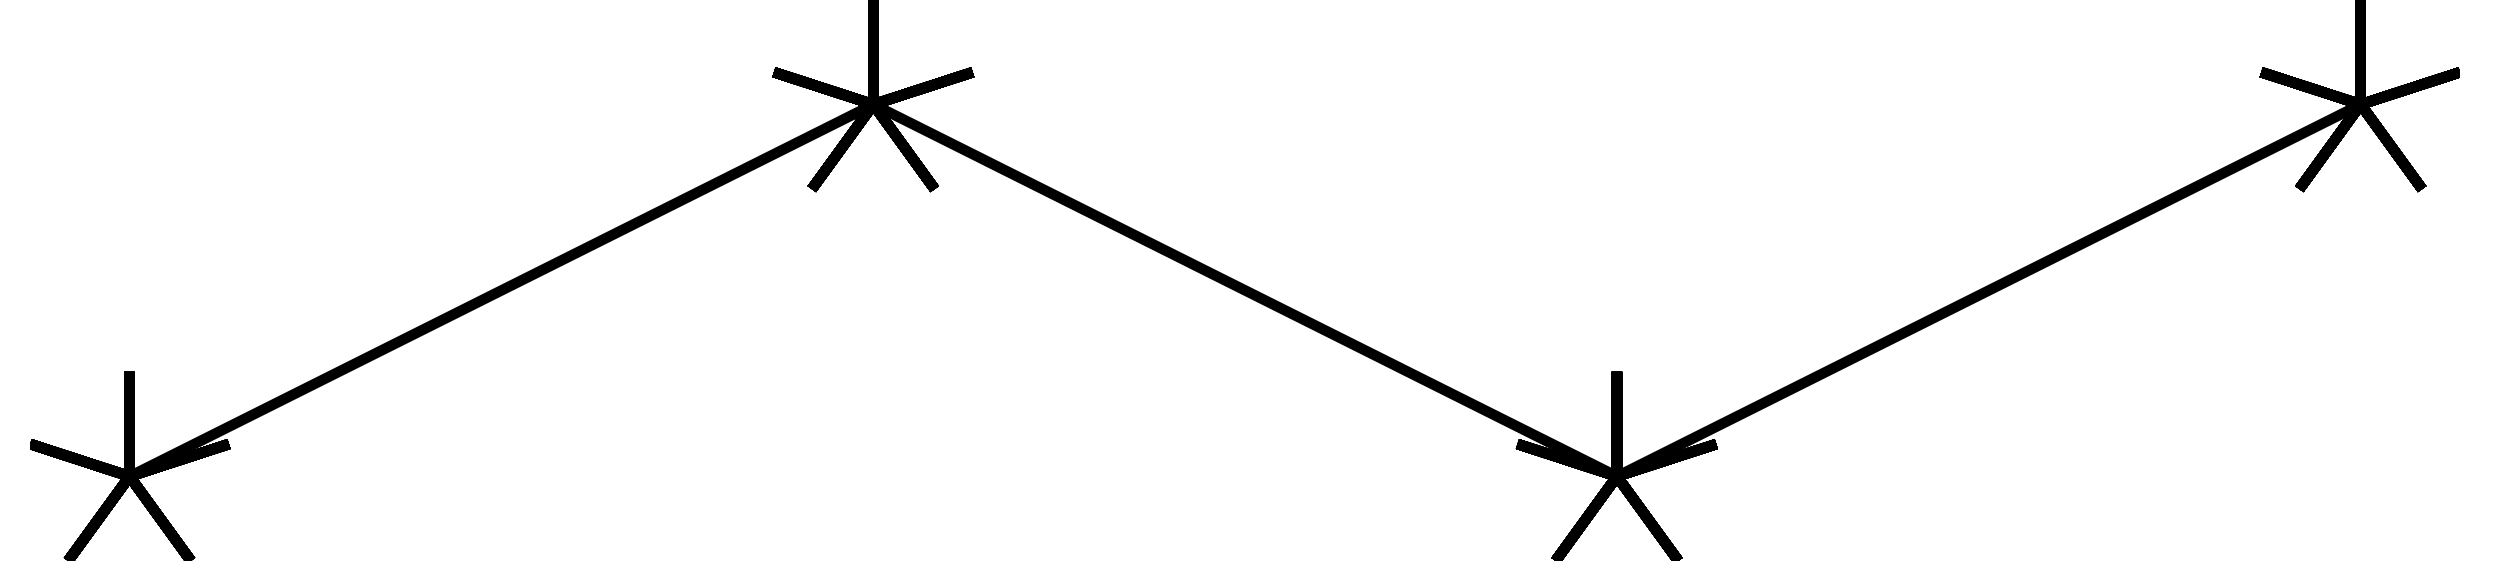 <?xml version="1.0" encoding="UTF-8"?>
<svg xmlns="http://www.w3.org/2000/svg" xmlns:xlink="http://www.w3.org/1999/xlink" width="92.619" height="21.382" viewBox="0 0 92.619 21.382">
<defs>
<clipPath id="clip-0">
<path clip-rule="nonzero" d="M 1.117 0 L 91.133 0 L 91.133 20.781 L 1.117 20.781 Z M 1.117 0 "/>
</clipPath>
<clipPath id="clip-1">
<path clip-rule="nonzero" d="M 1.117 8 L 14 8 L 14 20.781 L 1.117 20.781 Z M 1.117 8 "/>
</clipPath>
<clipPath id="clip-2">
<path clip-rule="nonzero" d="M 50 8 L 70 8 L 70 20.781 L 50 20.781 Z M 50 8 "/>
</clipPath>
<clipPath id="clip-3">
<path clip-rule="nonzero" d="M 78 0 L 91.133 0 L 91.133 13 L 78 13 Z M 78 0 "/>
</clipPath>
</defs>
<g clip-path="url(#clip-0)">
<path fill="none" stroke-width="0.399" stroke-linecap="butt" stroke-linejoin="miter" stroke="rgb(0%, 0%, 0%)" stroke-opacity="1" stroke-miterlimit="10" d="M 0.002 -0.001 L 28.349 14.175 L 56.692 -0.001 L 85.039 14.175 " transform="matrix(0.972, 0, 0, -0.972, 4.799, 17.648)"/>
</g>
<g clip-path="url(#clip-1)">
<path fill="none" stroke-width="0.399" stroke-linecap="butt" stroke-linejoin="miter" stroke="rgb(0%, 0%, 0%)" stroke-opacity="1" stroke-miterlimit="10" d="M 0.002 -0.001 L 0.002 3.986 M 0.002 -0.001 L 3.792 1.233 M 0.002 -0.001 L 2.341 -3.224 M 0.002 -0.001 L -2.342 -3.224 M 0.002 -0.001 L -3.788 1.233 " transform="matrix(0.972, 0, 0, -0.972, 4.799, 17.648)"/>
<path fill="none" stroke-width="0.399" stroke-linecap="butt" stroke-linejoin="miter" stroke="rgb(0%, 0%, 0%)" stroke-opacity="1" stroke-miterlimit="10" d="M 0.002 -0.001 L 0.002 3.986 M 0.002 -0.001 L 3.792 1.233 M 0.002 -0.001 L 2.341 -3.224 M 0.002 -0.001 L -2.342 -3.224 M 0.002 -0.001 L -3.788 1.233 " transform="matrix(0.972, 0, 0, -0.972, 4.799, 17.648)"/>
<path fill="none" stroke-width="0.399" stroke-linecap="butt" stroke-linejoin="miter" stroke="rgb(0%, 0%, 0%)" stroke-opacity="1" stroke-miterlimit="10" d="M 0.002 -0.001 L 0.002 3.986 M 0.002 -0.001 L 3.792 1.233 M 0.002 -0.001 L 2.341 -3.224 M 0.002 -0.001 L -2.342 -3.224 M 0.002 -0.001 L -3.788 1.233 " transform="matrix(0.972, 0, 0, -0.972, 4.799, 17.648)"/>
<path fill="none" stroke-width="0.399" stroke-linecap="butt" stroke-linejoin="miter" stroke="rgb(0%, 0%, 0%)" stroke-opacity="1" stroke-miterlimit="10" d="M 0.002 -0.001 L 0.002 3.986 M 0.002 -0.001 L 3.792 1.233 M 0.002 -0.001 L 2.341 -3.224 M 0.002 -0.001 L -2.342 -3.224 M 0.002 -0.001 L -3.788 1.233 " transform="matrix(0.972, 0, 0, -0.972, 4.799, 17.648)"/>
<path fill="none" stroke-width="0.399" stroke-linecap="butt" stroke-linejoin="miter" stroke="rgb(0%, 0%, 0%)" stroke-opacity="1" stroke-miterlimit="10" d="M 0.002 -0.001 L 0.002 3.986 M 0.002 -0.001 L 3.792 1.233 M 0.002 -0.001 L 2.341 -3.224 M 0.002 -0.001 L -2.342 -3.224 M 0.002 -0.001 L -3.788 1.233 " transform="matrix(0.972, 0, 0, -0.972, 4.799, 17.648)"/>
<path fill="none" stroke-width="0.399" stroke-linecap="butt" stroke-linejoin="miter" stroke="rgb(0%, 0%, 0%)" stroke-opacity="1" stroke-miterlimit="10" d="M 0.002 -0.001 L 0.002 3.986 M 0.002 -0.001 L 3.792 1.233 M 0.002 -0.001 L 2.341 -3.224 M 0.002 -0.001 L -2.342 -3.224 M 0.002 -0.001 L -3.788 1.233 " transform="matrix(0.972, 0, 0, -0.972, 4.799, 17.648)"/>
<path fill="none" stroke-width="0.399" stroke-linecap="butt" stroke-linejoin="miter" stroke="rgb(0%, 0%, 0%)" stroke-opacity="1" stroke-miterlimit="10" d="M 0.002 -0.001 L 0.002 3.986 M 0.002 -0.001 L 3.792 1.233 M 0.002 -0.001 L 2.341 -3.224 M 0.002 -0.001 L -2.342 -3.224 M 0.002 -0.001 L -3.788 1.233 " transform="matrix(0.972, 0, 0, -0.972, 4.799, 17.648)"/>
<path fill="none" stroke-width="0.399" stroke-linecap="butt" stroke-linejoin="miter" stroke="rgb(0%, 0%, 0%)" stroke-opacity="1" stroke-miterlimit="10" d="M 0.002 -0.001 L 0.002 3.986 M 0.002 -0.001 L 3.792 1.233 M 0.002 -0.001 L 2.341 -3.224 M 0.002 -0.001 L -2.342 -3.224 M 0.002 -0.001 L -3.788 1.233 " transform="matrix(0.972, 0, 0, -0.972, 4.799, 17.648)"/>
<path fill="none" stroke-width="0.399" stroke-linecap="butt" stroke-linejoin="miter" stroke="rgb(0%, 0%, 0%)" stroke-opacity="1" stroke-miterlimit="10" d="M 0.002 -0.001 L 0.002 3.986 M 0.002 -0.001 L 3.792 1.233 M 0.002 -0.001 L 2.341 -3.224 M 0.002 -0.001 L -2.342 -3.224 M 0.002 -0.001 L -3.788 1.233 " transform="matrix(0.972, 0, 0, -0.972, 4.799, 17.648)"/>
<path fill="none" stroke-width="0.399" stroke-linecap="butt" stroke-linejoin="miter" stroke="rgb(0%, 0%, 0%)" stroke-opacity="1" stroke-miterlimit="10" d="M 0.002 -0.001 L 0.002 3.986 M 0.002 -0.001 L 3.792 1.233 M 0.002 -0.001 L 2.341 -3.224 M 0.002 -0.001 L -2.342 -3.224 M 0.002 -0.001 L -3.788 1.233 " transform="matrix(0.972, 0, 0, -0.972, 4.799, 17.648)"/>
<path fill="none" stroke-width="0.399" stroke-linecap="butt" stroke-linejoin="miter" stroke="rgb(0%, 0%, 0%)" stroke-opacity="1" stroke-miterlimit="10" d="M 0.002 -0.001 L 0.002 3.986 M 0.002 -0.001 L 3.792 1.233 M 0.002 -0.001 L 2.341 -3.224 M 0.002 -0.001 L -2.342 -3.224 M 0.002 -0.001 L -3.788 1.233 " transform="matrix(0.972, 0, 0, -0.972, 4.799, 17.648)"/>
<path fill="none" stroke-width="0.399" stroke-linecap="butt" stroke-linejoin="miter" stroke="rgb(0%, 0%, 0%)" stroke-opacity="1" stroke-miterlimit="10" d="M 0.002 -0.001 L 0.002 3.986 M 0.002 -0.001 L 3.792 1.233 M 0.002 -0.001 L 2.341 -3.224 M 0.002 -0.001 L -2.342 -3.224 M 0.002 -0.001 L -3.788 1.233 " transform="matrix(0.972, 0, 0, -0.972, 4.799, 17.648)"/>
<path fill="none" stroke-width="0.399" stroke-linecap="butt" stroke-linejoin="miter" stroke="rgb(0%, 0%, 0%)" stroke-opacity="1" stroke-miterlimit="10" d="M 0.002 -0.001 L 0.002 3.986 M 0.002 -0.001 L 3.792 1.233 M 0.002 -0.001 L 2.341 -3.224 M 0.002 -0.001 L -2.342 -3.224 M 0.002 -0.001 L -3.788 1.233 " transform="matrix(0.972, 0, 0, -0.972, 4.799, 17.648)"/>
<path fill="none" stroke-width="0.399" stroke-linecap="butt" stroke-linejoin="miter" stroke="rgb(0%, 0%, 0%)" stroke-opacity="1" stroke-miterlimit="10" d="M 0.002 -0.001 L 0.002 3.986 M 0.002 -0.001 L 3.792 1.233 M 0.002 -0.001 L 2.341 -3.224 M 0.002 -0.001 L -2.342 -3.224 M 0.002 -0.001 L -3.788 1.233 " transform="matrix(0.972, 0, 0, -0.972, 4.799, 17.648)"/>
<path fill="none" stroke-width="0.399" stroke-linecap="butt" stroke-linejoin="miter" stroke="rgb(0%, 0%, 0%)" stroke-opacity="1" stroke-miterlimit="10" d="M 0.002 -0.001 L 0.002 3.986 M 0.002 -0.001 L 3.792 1.233 M 0.002 -0.001 L 2.341 -3.224 M 0.002 -0.001 L -2.342 -3.224 M 0.002 -0.001 L -3.788 1.233 " transform="matrix(0.972, 0, 0, -0.972, 4.799, 17.648)"/>
<path fill="none" stroke-width="0.399" stroke-linecap="butt" stroke-linejoin="miter" stroke="rgb(0%, 0%, 0%)" stroke-opacity="1" stroke-miterlimit="10" d="M 0.002 -0.001 L 0.002 3.986 M 0.002 -0.001 L 3.792 1.233 M 0.002 -0.001 L 2.341 -3.224 M 0.002 -0.001 L -2.342 -3.224 M 0.002 -0.001 L -3.788 1.233 " transform="matrix(0.972, 0, 0, -0.972, 4.799, 17.648)"/>
<path fill="none" stroke-width="0.399" stroke-linecap="butt" stroke-linejoin="miter" stroke="rgb(0%, 0%, 0%)" stroke-opacity="1" stroke-miterlimit="10" d="M 0.002 -0.001 L 0.002 3.986 M 0.002 -0.001 L 3.792 1.233 M 0.002 -0.001 L 2.341 -3.224 M 0.002 -0.001 L -2.342 -3.224 M 0.002 -0.001 L -3.788 1.233 " transform="matrix(0.972, 0, 0, -0.972, 4.799, 17.648)"/>
<path fill="none" stroke-width="0.399" stroke-linecap="butt" stroke-linejoin="miter" stroke="rgb(0%, 0%, 0%)" stroke-opacity="1" stroke-miterlimit="10" d="M 0.002 -0.001 L 0.002 3.986 M 0.002 -0.001 L 3.792 1.233 M 0.002 -0.001 L 2.341 -3.224 M 0.002 -0.001 L -2.342 -3.224 M 0.002 -0.001 L -3.788 1.233 " transform="matrix(0.972, 0, 0, -0.972, 4.799, 17.648)"/>
<path fill="none" stroke-width="0.399" stroke-linecap="butt" stroke-linejoin="miter" stroke="rgb(0%, 0%, 0%)" stroke-opacity="1" stroke-miterlimit="10" d="M 0.002 -0.001 L 0.002 3.986 M 0.002 -0.001 L 3.792 1.233 M 0.002 -0.001 L 2.341 -3.224 M 0.002 -0.001 L -2.342 -3.224 M 0.002 -0.001 L -3.788 1.233 " transform="matrix(0.972, 0, 0, -0.972, 4.799, 17.648)"/>
<path fill="none" stroke-width="0.399" stroke-linecap="butt" stroke-linejoin="miter" stroke="rgb(0%, 0%, 0%)" stroke-opacity="1" stroke-miterlimit="10" d="M 0.002 -0.001 L 0.002 3.986 M 0.002 -0.001 L 3.792 1.233 M 0.002 -0.001 L 2.341 -3.224 M 0.002 -0.001 L -2.342 -3.224 M 0.002 -0.001 L -3.788 1.233 " transform="matrix(0.972, 0, 0, -0.972, 4.799, 17.648)"/>
<path fill="none" stroke-width="0.399" stroke-linecap="butt" stroke-linejoin="miter" stroke="rgb(0%, 0%, 0%)" stroke-opacity="1" stroke-miterlimit="10" d="M 0.002 -0.001 L 0.002 3.986 M 0.002 -0.001 L 3.792 1.233 M 0.002 -0.001 L 2.341 -3.224 M 0.002 -0.001 L -2.342 -3.224 M 0.002 -0.001 L -3.788 1.233 " transform="matrix(0.972, 0, 0, -0.972, 4.799, 17.648)"/>
<path fill="none" stroke-width="0.399" stroke-linecap="butt" stroke-linejoin="miter" stroke="rgb(0%, 0%, 0%)" stroke-opacity="1" stroke-miterlimit="10" d="M 0.002 -0.001 L 0.002 3.986 M 0.002 -0.001 L 3.792 1.233 M 0.002 -0.001 L 2.341 -3.224 M 0.002 -0.001 L -2.342 -3.224 M 0.002 -0.001 L -3.788 1.233 " transform="matrix(0.972, 0, 0, -0.972, 4.799, 17.648)"/>
<path fill="none" stroke-width="0.399" stroke-linecap="butt" stroke-linejoin="miter" stroke="rgb(0%, 0%, 0%)" stroke-opacity="1" stroke-miterlimit="10" d="M 0.002 -0.001 L 0.002 3.986 M 0.002 -0.001 L 3.792 1.233 M 0.002 -0.001 L 2.341 -3.224 M 0.002 -0.001 L -2.342 -3.224 M 0.002 -0.001 L -3.788 1.233 " transform="matrix(0.972, 0, 0, -0.972, 4.799, 17.648)"/>
<path fill="none" stroke-width="0.399" stroke-linecap="butt" stroke-linejoin="miter" stroke="rgb(0%, 0%, 0%)" stroke-opacity="1" stroke-miterlimit="10" d="M 0.002 -0.001 L 0.002 3.986 M 0.002 -0.001 L 3.792 1.233 M 0.002 -0.001 L 2.341 -3.224 M 0.002 -0.001 L -2.342 -3.224 M 0.002 -0.001 L -3.788 1.233 " transform="matrix(0.972, 0, 0, -0.972, 4.799, 17.648)"/>
</g>
<path fill="none" stroke-width="0.399" stroke-linecap="butt" stroke-linejoin="miter" stroke="rgb(0%, 0%, 0%)" stroke-opacity="1" stroke-miterlimit="10" d="M 28.349 14.175 L 28.349 18.158 M 28.349 14.175 L 32.139 15.405 M 28.349 14.175 L 30.688 10.948 M 28.349 14.175 L 26.005 10.948 M 28.349 14.175 L 24.559 15.405 " transform="matrix(0.972, 0, 0, -0.972, 4.799, 17.648)"/>
<path fill="none" stroke-width="0.399" stroke-linecap="butt" stroke-linejoin="miter" stroke="rgb(0%, 0%, 0%)" stroke-opacity="1" stroke-miterlimit="10" d="M 28.349 14.175 L 28.349 18.158 M 28.349 14.175 L 32.139 15.405 M 28.349 14.175 L 30.688 10.948 M 28.349 14.175 L 26.005 10.948 M 28.349 14.175 L 24.559 15.405 " transform="matrix(0.972, 0, 0, -0.972, 4.799, 17.648)"/>
<path fill="none" stroke-width="0.399" stroke-linecap="butt" stroke-linejoin="miter" stroke="rgb(0%, 0%, 0%)" stroke-opacity="1" stroke-miterlimit="10" d="M 28.349 14.175 L 28.349 18.158 M 28.349 14.175 L 32.139 15.405 M 28.349 14.175 L 30.688 10.948 M 28.349 14.175 L 26.005 10.948 M 28.349 14.175 L 24.559 15.405 " transform="matrix(0.972, 0, 0, -0.972, 4.799, 17.648)"/>
<path fill="none" stroke-width="0.399" stroke-linecap="butt" stroke-linejoin="miter" stroke="rgb(0%, 0%, 0%)" stroke-opacity="1" stroke-miterlimit="10" d="M 28.349 14.175 L 28.349 18.158 M 28.349 14.175 L 32.139 15.405 M 28.349 14.175 L 30.688 10.948 M 28.349 14.175 L 26.005 10.948 M 28.349 14.175 L 24.559 15.405 " transform="matrix(0.972, 0, 0, -0.972, 4.799, 17.648)"/>
<path fill="none" stroke-width="0.399" stroke-linecap="butt" stroke-linejoin="miter" stroke="rgb(0%, 0%, 0%)" stroke-opacity="1" stroke-miterlimit="10" d="M 28.349 14.175 L 28.349 18.158 M 28.349 14.175 L 32.139 15.405 M 28.349 14.175 L 30.688 10.948 M 28.349 14.175 L 26.005 10.948 M 28.349 14.175 L 24.559 15.405 " transform="matrix(0.972, 0, 0, -0.972, 4.799, 17.648)"/>
<path fill="none" stroke-width="0.399" stroke-linecap="butt" stroke-linejoin="miter" stroke="rgb(0%, 0%, 0%)" stroke-opacity="1" stroke-miterlimit="10" d="M 28.349 14.175 L 28.349 18.158 M 28.349 14.175 L 32.139 15.405 M 28.349 14.175 L 30.688 10.948 M 28.349 14.175 L 26.005 10.948 M 28.349 14.175 L 24.559 15.405 " transform="matrix(0.972, 0, 0, -0.972, 4.799, 17.648)"/>
<path fill="none" stroke-width="0.399" stroke-linecap="butt" stroke-linejoin="miter" stroke="rgb(0%, 0%, 0%)" stroke-opacity="1" stroke-miterlimit="10" d="M 28.349 14.175 L 28.349 18.158 M 28.349 14.175 L 32.139 15.405 M 28.349 14.175 L 30.688 10.948 M 28.349 14.175 L 26.005 10.948 M 28.349 14.175 L 24.559 15.405 " transform="matrix(0.972, 0, 0, -0.972, 4.799, 17.648)"/>
<path fill="none" stroke-width="0.399" stroke-linecap="butt" stroke-linejoin="miter" stroke="rgb(0%, 0%, 0%)" stroke-opacity="1" stroke-miterlimit="10" d="M 28.349 14.175 L 28.349 18.158 M 28.349 14.175 L 32.139 15.405 M 28.349 14.175 L 30.688 10.948 M 28.349 14.175 L 26.005 10.948 M 28.349 14.175 L 24.559 15.405 " transform="matrix(0.972, 0, 0, -0.972, 4.799, 17.648)"/>
<path fill="none" stroke-width="0.399" stroke-linecap="butt" stroke-linejoin="miter" stroke="rgb(0%, 0%, 0%)" stroke-opacity="1" stroke-miterlimit="10" d="M 28.349 14.175 L 28.349 18.158 M 28.349 14.175 L 32.139 15.405 M 28.349 14.175 L 30.688 10.948 M 28.349 14.175 L 26.005 10.948 M 28.349 14.175 L 24.559 15.405 " transform="matrix(0.972, 0, 0, -0.972, 4.799, 17.648)"/>
<path fill="none" stroke-width="0.399" stroke-linecap="butt" stroke-linejoin="miter" stroke="rgb(0%, 0%, 0%)" stroke-opacity="1" stroke-miterlimit="10" d="M 28.349 14.175 L 28.349 18.158 M 28.349 14.175 L 32.139 15.405 M 28.349 14.175 L 30.688 10.948 M 28.349 14.175 L 26.005 10.948 M 28.349 14.175 L 24.559 15.405 " transform="matrix(0.972, 0, 0, -0.972, 4.799, 17.648)"/>
<path fill="none" stroke-width="0.399" stroke-linecap="butt" stroke-linejoin="miter" stroke="rgb(0%, 0%, 0%)" stroke-opacity="1" stroke-miterlimit="10" d="M 28.349 14.175 L 28.349 18.158 M 28.349 14.175 L 32.139 15.405 M 28.349 14.175 L 30.688 10.948 M 28.349 14.175 L 26.005 10.948 M 28.349 14.175 L 24.559 15.405 " transform="matrix(0.972, 0, 0, -0.972, 4.799, 17.648)"/>
<path fill="none" stroke-width="0.399" stroke-linecap="butt" stroke-linejoin="miter" stroke="rgb(0%, 0%, 0%)" stroke-opacity="1" stroke-miterlimit="10" d="M 28.349 14.175 L 28.349 18.158 M 28.349 14.175 L 32.139 15.405 M 28.349 14.175 L 30.688 10.948 M 28.349 14.175 L 26.005 10.948 M 28.349 14.175 L 24.559 15.405 " transform="matrix(0.972, 0, 0, -0.972, 4.799, 17.648)"/>
<path fill="none" stroke-width="0.399" stroke-linecap="butt" stroke-linejoin="miter" stroke="rgb(0%, 0%, 0%)" stroke-opacity="1" stroke-miterlimit="10" d="M 28.349 14.175 L 28.349 18.158 M 28.349 14.175 L 32.139 15.405 M 28.349 14.175 L 30.688 10.948 M 28.349 14.175 L 26.005 10.948 M 28.349 14.175 L 24.559 15.405 " transform="matrix(0.972, 0, 0, -0.972, 4.799, 17.648)"/>
<path fill="none" stroke-width="0.399" stroke-linecap="butt" stroke-linejoin="miter" stroke="rgb(0%, 0%, 0%)" stroke-opacity="1" stroke-miterlimit="10" d="M 28.349 14.175 L 28.349 18.158 M 28.349 14.175 L 32.139 15.405 M 28.349 14.175 L 30.688 10.948 M 28.349 14.175 L 26.005 10.948 M 28.349 14.175 L 24.559 15.405 " transform="matrix(0.972, 0, 0, -0.972, 4.799, 17.648)"/>
<path fill="none" stroke-width="0.399" stroke-linecap="butt" stroke-linejoin="miter" stroke="rgb(0%, 0%, 0%)" stroke-opacity="1" stroke-miterlimit="10" d="M 28.349 14.175 L 28.349 18.158 M 28.349 14.175 L 32.139 15.405 M 28.349 14.175 L 30.688 10.948 M 28.349 14.175 L 26.005 10.948 M 28.349 14.175 L 24.559 15.405 " transform="matrix(0.972, 0, 0, -0.972, 4.799, 17.648)"/>
<path fill="none" stroke-width="0.399" stroke-linecap="butt" stroke-linejoin="miter" stroke="rgb(0%, 0%, 0%)" stroke-opacity="1" stroke-miterlimit="10" d="M 28.349 14.175 L 28.349 18.158 M 28.349 14.175 L 32.139 15.405 M 28.349 14.175 L 30.688 10.948 M 28.349 14.175 L 26.005 10.948 M 28.349 14.175 L 24.559 15.405 " transform="matrix(0.972, 0, 0, -0.972, 4.799, 17.648)"/>
<path fill="none" stroke-width="0.399" stroke-linecap="butt" stroke-linejoin="miter" stroke="rgb(0%, 0%, 0%)" stroke-opacity="1" stroke-miterlimit="10" d="M 28.349 14.175 L 28.349 18.158 M 28.349 14.175 L 32.139 15.405 M 28.349 14.175 L 30.688 10.948 M 28.349 14.175 L 26.005 10.948 M 28.349 14.175 L 24.559 15.405 " transform="matrix(0.972, 0, 0, -0.972, 4.799, 17.648)"/>
<path fill="none" stroke-width="0.399" stroke-linecap="butt" stroke-linejoin="miter" stroke="rgb(0%, 0%, 0%)" stroke-opacity="1" stroke-miterlimit="10" d="M 28.349 14.175 L 28.349 18.158 M 28.349 14.175 L 32.139 15.405 M 28.349 14.175 L 30.688 10.948 M 28.349 14.175 L 26.005 10.948 M 28.349 14.175 L 24.559 15.405 " transform="matrix(0.972, 0, 0, -0.972, 4.799, 17.648)"/>
<path fill="none" stroke-width="0.399" stroke-linecap="butt" stroke-linejoin="miter" stroke="rgb(0%, 0%, 0%)" stroke-opacity="1" stroke-miterlimit="10" d="M 28.349 14.175 L 28.349 18.158 M 28.349 14.175 L 32.139 15.405 M 28.349 14.175 L 30.688 10.948 M 28.349 14.175 L 26.005 10.948 M 28.349 14.175 L 24.559 15.405 " transform="matrix(0.972, 0, 0, -0.972, 4.799, 17.648)"/>
<path fill="none" stroke-width="0.399" stroke-linecap="butt" stroke-linejoin="miter" stroke="rgb(0%, 0%, 0%)" stroke-opacity="1" stroke-miterlimit="10" d="M 28.349 14.175 L 28.349 18.158 M 28.349 14.175 L 32.139 15.405 M 28.349 14.175 L 30.688 10.948 M 28.349 14.175 L 26.005 10.948 M 28.349 14.175 L 24.559 15.405 " transform="matrix(0.972, 0, 0, -0.972, 4.799, 17.648)"/>
<path fill="none" stroke-width="0.399" stroke-linecap="butt" stroke-linejoin="miter" stroke="rgb(0%, 0%, 0%)" stroke-opacity="1" stroke-miterlimit="10" d="M 28.349 14.175 L 28.349 18.158 M 28.349 14.175 L 32.139 15.405 M 28.349 14.175 L 30.688 10.948 M 28.349 14.175 L 26.005 10.948 M 28.349 14.175 L 24.559 15.405 " transform="matrix(0.972, 0, 0, -0.972, 4.799, 17.648)"/>
<path fill="none" stroke-width="0.399" stroke-linecap="butt" stroke-linejoin="miter" stroke="rgb(0%, 0%, 0%)" stroke-opacity="1" stroke-miterlimit="10" d="M 28.349 14.175 L 28.349 18.158 M 28.349 14.175 L 32.139 15.405 M 28.349 14.175 L 30.688 10.948 M 28.349 14.175 L 26.005 10.948 M 28.349 14.175 L 24.559 15.405 " transform="matrix(0.972, 0, 0, -0.972, 4.799, 17.648)"/>
<path fill="none" stroke-width="0.399" stroke-linecap="butt" stroke-linejoin="miter" stroke="rgb(0%, 0%, 0%)" stroke-opacity="1" stroke-miterlimit="10" d="M 28.349 14.175 L 28.349 18.158 M 28.349 14.175 L 32.139 15.405 M 28.349 14.175 L 30.688 10.948 M 28.349 14.175 L 26.005 10.948 M 28.349 14.175 L 24.559 15.405 " transform="matrix(0.972, 0, 0, -0.972, 4.799, 17.648)"/>
<path fill="none" stroke-width="0.399" stroke-linecap="butt" stroke-linejoin="miter" stroke="rgb(0%, 0%, 0%)" stroke-opacity="1" stroke-miterlimit="10" d="M 28.349 14.175 L 28.349 18.158 M 28.349 14.175 L 32.139 15.405 M 28.349 14.175 L 30.688 10.948 M 28.349 14.175 L 26.005 10.948 M 28.349 14.175 L 24.559 15.405 " transform="matrix(0.972, 0, 0, -0.972, 4.799, 17.648)"/>
<g clip-path="url(#clip-2)">
<path fill="none" stroke-width="0.399" stroke-linecap="butt" stroke-linejoin="miter" stroke="rgb(0%, 0%, 0%)" stroke-opacity="1" stroke-miterlimit="10" d="M 56.692 -0.001 L 56.692 3.986 M 56.692 -0.001 L 60.482 1.233 M 56.692 -0.001 L 59.035 -3.224 M 56.692 -0.001 L 54.353 -3.224 M 56.692 -0.001 L 52.902 1.233 " transform="matrix(0.972, 0, 0, -0.972, 4.799, 17.648)"/>
<path fill="none" stroke-width="0.399" stroke-linecap="butt" stroke-linejoin="miter" stroke="rgb(0%, 0%, 0%)" stroke-opacity="1" stroke-miterlimit="10" d="M 56.692 -0.001 L 56.692 3.986 M 56.692 -0.001 L 60.482 1.233 M 56.692 -0.001 L 59.035 -3.224 M 56.692 -0.001 L 54.353 -3.224 M 56.692 -0.001 L 52.902 1.233 " transform="matrix(0.972, 0, 0, -0.972, 4.799, 17.648)"/>
<path fill="none" stroke-width="0.399" stroke-linecap="butt" stroke-linejoin="miter" stroke="rgb(0%, 0%, 0%)" stroke-opacity="1" stroke-miterlimit="10" d="M 56.692 -0.001 L 56.692 3.986 M 56.692 -0.001 L 60.482 1.233 M 56.692 -0.001 L 59.035 -3.224 M 56.692 -0.001 L 54.353 -3.224 M 56.692 -0.001 L 52.902 1.233 " transform="matrix(0.972, 0, 0, -0.972, 4.799, 17.648)"/>
<path fill="none" stroke-width="0.399" stroke-linecap="butt" stroke-linejoin="miter" stroke="rgb(0%, 0%, 0%)" stroke-opacity="1" stroke-miterlimit="10" d="M 56.692 -0.001 L 56.692 3.986 M 56.692 -0.001 L 60.482 1.233 M 56.692 -0.001 L 59.035 -3.224 M 56.692 -0.001 L 54.353 -3.224 M 56.692 -0.001 L 52.902 1.233 " transform="matrix(0.972, 0, 0, -0.972, 4.799, 17.648)"/>
<path fill="none" stroke-width="0.399" stroke-linecap="butt" stroke-linejoin="miter" stroke="rgb(0%, 0%, 0%)" stroke-opacity="1" stroke-miterlimit="10" d="M 56.692 -0.001 L 56.692 3.986 M 56.692 -0.001 L 60.482 1.233 M 56.692 -0.001 L 59.035 -3.224 M 56.692 -0.001 L 54.353 -3.224 M 56.692 -0.001 L 52.902 1.233 " transform="matrix(0.972, 0, 0, -0.972, 4.799, 17.648)"/>
<path fill="none" stroke-width="0.399" stroke-linecap="butt" stroke-linejoin="miter" stroke="rgb(0%, 0%, 0%)" stroke-opacity="1" stroke-miterlimit="10" d="M 56.692 -0.001 L 56.692 3.986 M 56.692 -0.001 L 60.482 1.233 M 56.692 -0.001 L 59.035 -3.224 M 56.692 -0.001 L 54.353 -3.224 M 56.692 -0.001 L 52.902 1.233 " transform="matrix(0.972, 0, 0, -0.972, 4.799, 17.648)"/>
<path fill="none" stroke-width="0.399" stroke-linecap="butt" stroke-linejoin="miter" stroke="rgb(0%, 0%, 0%)" stroke-opacity="1" stroke-miterlimit="10" d="M 56.692 -0.001 L 56.692 3.986 M 56.692 -0.001 L 60.482 1.233 M 56.692 -0.001 L 59.035 -3.224 M 56.692 -0.001 L 54.353 -3.224 M 56.692 -0.001 L 52.902 1.233 " transform="matrix(0.972, 0, 0, -0.972, 4.799, 17.648)"/>
<path fill="none" stroke-width="0.399" stroke-linecap="butt" stroke-linejoin="miter" stroke="rgb(0%, 0%, 0%)" stroke-opacity="1" stroke-miterlimit="10" d="M 56.692 -0.001 L 56.692 3.986 M 56.692 -0.001 L 60.482 1.233 M 56.692 -0.001 L 59.035 -3.224 M 56.692 -0.001 L 54.353 -3.224 M 56.692 -0.001 L 52.902 1.233 " transform="matrix(0.972, 0, 0, -0.972, 4.799, 17.648)"/>
<path fill="none" stroke-width="0.399" stroke-linecap="butt" stroke-linejoin="miter" stroke="rgb(0%, 0%, 0%)" stroke-opacity="1" stroke-miterlimit="10" d="M 56.692 -0.001 L 56.692 3.986 M 56.692 -0.001 L 60.482 1.233 M 56.692 -0.001 L 59.035 -3.224 M 56.692 -0.001 L 54.353 -3.224 M 56.692 -0.001 L 52.902 1.233 " transform="matrix(0.972, 0, 0, -0.972, 4.799, 17.648)"/>
<path fill="none" stroke-width="0.399" stroke-linecap="butt" stroke-linejoin="miter" stroke="rgb(0%, 0%, 0%)" stroke-opacity="1" stroke-miterlimit="10" d="M 56.692 -0.001 L 56.692 3.986 M 56.692 -0.001 L 60.482 1.233 M 56.692 -0.001 L 59.035 -3.224 M 56.692 -0.001 L 54.353 -3.224 M 56.692 -0.001 L 52.902 1.233 " transform="matrix(0.972, 0, 0, -0.972, 4.799, 17.648)"/>
<path fill="none" stroke-width="0.399" stroke-linecap="butt" stroke-linejoin="miter" stroke="rgb(0%, 0%, 0%)" stroke-opacity="1" stroke-miterlimit="10" d="M 56.692 -0.001 L 56.692 3.986 M 56.692 -0.001 L 60.482 1.233 M 56.692 -0.001 L 59.035 -3.224 M 56.692 -0.001 L 54.353 -3.224 M 56.692 -0.001 L 52.902 1.233 " transform="matrix(0.972, 0, 0, -0.972, 4.799, 17.648)"/>
<path fill="none" stroke-width="0.399" stroke-linecap="butt" stroke-linejoin="miter" stroke="rgb(0%, 0%, 0%)" stroke-opacity="1" stroke-miterlimit="10" d="M 56.692 -0.001 L 56.692 3.986 M 56.692 -0.001 L 60.482 1.233 M 56.692 -0.001 L 59.035 -3.224 M 56.692 -0.001 L 54.353 -3.224 M 56.692 -0.001 L 52.902 1.233 " transform="matrix(0.972, 0, 0, -0.972, 4.799, 17.648)"/>
<path fill="none" stroke-width="0.399" stroke-linecap="butt" stroke-linejoin="miter" stroke="rgb(0%, 0%, 0%)" stroke-opacity="1" stroke-miterlimit="10" d="M 56.692 -0.001 L 56.692 3.986 M 56.692 -0.001 L 60.482 1.233 M 56.692 -0.001 L 59.035 -3.224 M 56.692 -0.001 L 54.353 -3.224 M 56.692 -0.001 L 52.902 1.233 " transform="matrix(0.972, 0, 0, -0.972, 4.799, 17.648)"/>
<path fill="none" stroke-width="0.399" stroke-linecap="butt" stroke-linejoin="miter" stroke="rgb(0%, 0%, 0%)" stroke-opacity="1" stroke-miterlimit="10" d="M 56.692 -0.001 L 56.692 3.986 M 56.692 -0.001 L 60.482 1.233 M 56.692 -0.001 L 59.035 -3.224 M 56.692 -0.001 L 54.353 -3.224 M 56.692 -0.001 L 52.902 1.233 " transform="matrix(0.972, 0, 0, -0.972, 4.799, 17.648)"/>
<path fill="none" stroke-width="0.399" stroke-linecap="butt" stroke-linejoin="miter" stroke="rgb(0%, 0%, 0%)" stroke-opacity="1" stroke-miterlimit="10" d="M 56.692 -0.001 L 56.692 3.986 M 56.692 -0.001 L 60.482 1.233 M 56.692 -0.001 L 59.035 -3.224 M 56.692 -0.001 L 54.353 -3.224 M 56.692 -0.001 L 52.902 1.233 " transform="matrix(0.972, 0, 0, -0.972, 4.799, 17.648)"/>
<path fill="none" stroke-width="0.399" stroke-linecap="butt" stroke-linejoin="miter" stroke="rgb(0%, 0%, 0%)" stroke-opacity="1" stroke-miterlimit="10" d="M 56.692 -0.001 L 56.692 3.986 M 56.692 -0.001 L 60.482 1.233 M 56.692 -0.001 L 59.035 -3.224 M 56.692 -0.001 L 54.353 -3.224 M 56.692 -0.001 L 52.902 1.233 " transform="matrix(0.972, 0, 0, -0.972, 4.799, 17.648)"/>
<path fill="none" stroke-width="0.399" stroke-linecap="butt" stroke-linejoin="miter" stroke="rgb(0%, 0%, 0%)" stroke-opacity="1" stroke-miterlimit="10" d="M 56.692 -0.001 L 56.692 3.986 M 56.692 -0.001 L 60.482 1.233 M 56.692 -0.001 L 59.035 -3.224 M 56.692 -0.001 L 54.353 -3.224 M 56.692 -0.001 L 52.902 1.233 " transform="matrix(0.972, 0, 0, -0.972, 4.799, 17.648)"/>
<path fill="none" stroke-width="0.399" stroke-linecap="butt" stroke-linejoin="miter" stroke="rgb(0%, 0%, 0%)" stroke-opacity="1" stroke-miterlimit="10" d="M 56.692 -0.001 L 56.692 3.986 M 56.692 -0.001 L 60.482 1.233 M 56.692 -0.001 L 59.035 -3.224 M 56.692 -0.001 L 54.353 -3.224 M 56.692 -0.001 L 52.902 1.233 " transform="matrix(0.972, 0, 0, -0.972, 4.799, 17.648)"/>
<path fill="none" stroke-width="0.399" stroke-linecap="butt" stroke-linejoin="miter" stroke="rgb(0%, 0%, 0%)" stroke-opacity="1" stroke-miterlimit="10" d="M 56.692 -0.001 L 56.692 3.986 M 56.692 -0.001 L 60.482 1.233 M 56.692 -0.001 L 59.035 -3.224 M 56.692 -0.001 L 54.353 -3.224 M 56.692 -0.001 L 52.902 1.233 " transform="matrix(0.972, 0, 0, -0.972, 4.799, 17.648)"/>
<path fill="none" stroke-width="0.399" stroke-linecap="butt" stroke-linejoin="miter" stroke="rgb(0%, 0%, 0%)" stroke-opacity="1" stroke-miterlimit="10" d="M 56.692 -0.001 L 56.692 3.986 M 56.692 -0.001 L 60.482 1.233 M 56.692 -0.001 L 59.035 -3.224 M 56.692 -0.001 L 54.353 -3.224 M 56.692 -0.001 L 52.902 1.233 " transform="matrix(0.972, 0, 0, -0.972, 4.799, 17.648)"/>
<path fill="none" stroke-width="0.399" stroke-linecap="butt" stroke-linejoin="miter" stroke="rgb(0%, 0%, 0%)" stroke-opacity="1" stroke-miterlimit="10" d="M 56.692 -0.001 L 56.692 3.986 M 56.692 -0.001 L 60.482 1.233 M 56.692 -0.001 L 59.035 -3.224 M 56.692 -0.001 L 54.353 -3.224 M 56.692 -0.001 L 52.902 1.233 " transform="matrix(0.972, 0, 0, -0.972, 4.799, 17.648)"/>
<path fill="none" stroke-width="0.399" stroke-linecap="butt" stroke-linejoin="miter" stroke="rgb(0%, 0%, 0%)" stroke-opacity="1" stroke-miterlimit="10" d="M 56.692 -0.001 L 56.692 3.986 M 56.692 -0.001 L 60.482 1.233 M 56.692 -0.001 L 59.035 -3.224 M 56.692 -0.001 L 54.353 -3.224 M 56.692 -0.001 L 52.902 1.233 " transform="matrix(0.972, 0, 0, -0.972, 4.799, 17.648)"/>
<path fill="none" stroke-width="0.399" stroke-linecap="butt" stroke-linejoin="miter" stroke="rgb(0%, 0%, 0%)" stroke-opacity="1" stroke-miterlimit="10" d="M 56.692 -0.001 L 56.692 3.986 M 56.692 -0.001 L 60.482 1.233 M 56.692 -0.001 L 59.035 -3.224 M 56.692 -0.001 L 54.353 -3.224 M 56.692 -0.001 L 52.902 1.233 " transform="matrix(0.972, 0, 0, -0.972, 4.799, 17.648)"/>
<path fill="none" stroke-width="0.399" stroke-linecap="butt" stroke-linejoin="miter" stroke="rgb(0%, 0%, 0%)" stroke-opacity="1" stroke-miterlimit="10" d="M 56.692 -0.001 L 56.692 3.986 M 56.692 -0.001 L 60.482 1.233 M 56.692 -0.001 L 59.035 -3.224 M 56.692 -0.001 L 54.353 -3.224 M 56.692 -0.001 L 52.902 1.233 " transform="matrix(0.972, 0, 0, -0.972, 4.799, 17.648)"/>
</g>
<g clip-path="url(#clip-3)">
<path fill="none" stroke-width="0.399" stroke-linecap="butt" stroke-linejoin="miter" stroke="rgb(0%, 0%, 0%)" stroke-opacity="1" stroke-miterlimit="10" d="M 85.039 14.175 L 85.039 18.158 M 85.039 14.175 L 88.829 15.405 M 85.039 14.175 L 87.382 10.948 M 85.039 14.175 L 82.7 10.948 M 85.039 14.175 L 81.249 15.405 " transform="matrix(0.972, 0, 0, -0.972, 4.799, 17.648)"/>
<path fill="none" stroke-width="0.399" stroke-linecap="butt" stroke-linejoin="miter" stroke="rgb(0%, 0%, 0%)" stroke-opacity="1" stroke-miterlimit="10" d="M 85.039 14.175 L 85.039 18.158 M 85.039 14.175 L 88.829 15.405 M 85.039 14.175 L 87.382 10.948 M 85.039 14.175 L 82.7 10.948 M 85.039 14.175 L 81.249 15.405 " transform="matrix(0.972, 0, 0, -0.972, 4.799, 17.648)"/>
<path fill="none" stroke-width="0.399" stroke-linecap="butt" stroke-linejoin="miter" stroke="rgb(0%, 0%, 0%)" stroke-opacity="1" stroke-miterlimit="10" d="M 85.039 14.175 L 85.039 18.158 M 85.039 14.175 L 88.829 15.405 M 85.039 14.175 L 87.382 10.948 M 85.039 14.175 L 82.7 10.948 M 85.039 14.175 L 81.249 15.405 " transform="matrix(0.972, 0, 0, -0.972, 4.799, 17.648)"/>
<path fill="none" stroke-width="0.399" stroke-linecap="butt" stroke-linejoin="miter" stroke="rgb(0%, 0%, 0%)" stroke-opacity="1" stroke-miterlimit="10" d="M 85.039 14.175 L 85.039 18.158 M 85.039 14.175 L 88.829 15.405 M 85.039 14.175 L 87.382 10.948 M 85.039 14.175 L 82.7 10.948 M 85.039 14.175 L 81.249 15.405 " transform="matrix(0.972, 0, 0, -0.972, 4.799, 17.648)"/>
<path fill="none" stroke-width="0.399" stroke-linecap="butt" stroke-linejoin="miter" stroke="rgb(0%, 0%, 0%)" stroke-opacity="1" stroke-miterlimit="10" d="M 85.039 14.175 L 85.039 18.158 M 85.039 14.175 L 88.829 15.405 M 85.039 14.175 L 87.382 10.948 M 85.039 14.175 L 82.7 10.948 M 85.039 14.175 L 81.249 15.405 " transform="matrix(0.972, 0, 0, -0.972, 4.799, 17.648)"/>
<path fill="none" stroke-width="0.399" stroke-linecap="butt" stroke-linejoin="miter" stroke="rgb(0%, 0%, 0%)" stroke-opacity="1" stroke-miterlimit="10" d="M 85.039 14.175 L 85.039 18.158 M 85.039 14.175 L 88.829 15.405 M 85.039 14.175 L 87.382 10.948 M 85.039 14.175 L 82.7 10.948 M 85.039 14.175 L 81.249 15.405 " transform="matrix(0.972, 0, 0, -0.972, 4.799, 17.648)"/>
<path fill="none" stroke-width="0.399" stroke-linecap="butt" stroke-linejoin="miter" stroke="rgb(0%, 0%, 0%)" stroke-opacity="1" stroke-miterlimit="10" d="M 85.039 14.175 L 85.039 18.158 M 85.039 14.175 L 88.829 15.405 M 85.039 14.175 L 87.382 10.948 M 85.039 14.175 L 82.7 10.948 M 85.039 14.175 L 81.249 15.405 " transform="matrix(0.972, 0, 0, -0.972, 4.799, 17.648)"/>
<path fill="none" stroke-width="0.399" stroke-linecap="butt" stroke-linejoin="miter" stroke="rgb(0%, 0%, 0%)" stroke-opacity="1" stroke-miterlimit="10" d="M 85.039 14.175 L 85.039 18.158 M 85.039 14.175 L 88.829 15.405 M 85.039 14.175 L 87.382 10.948 M 85.039 14.175 L 82.7 10.948 M 85.039 14.175 L 81.249 15.405 " transform="matrix(0.972, 0, 0, -0.972, 4.799, 17.648)"/>
<path fill="none" stroke-width="0.399" stroke-linecap="butt" stroke-linejoin="miter" stroke="rgb(0%, 0%, 0%)" stroke-opacity="1" stroke-miterlimit="10" d="M 85.039 14.175 L 85.039 18.158 M 85.039 14.175 L 88.829 15.405 M 85.039 14.175 L 87.382 10.948 M 85.039 14.175 L 82.7 10.948 M 85.039 14.175 L 81.249 15.405 " transform="matrix(0.972, 0, 0, -0.972, 4.799, 17.648)"/>
<path fill="none" stroke-width="0.399" stroke-linecap="butt" stroke-linejoin="miter" stroke="rgb(0%, 0%, 0%)" stroke-opacity="1" stroke-miterlimit="10" d="M 85.039 14.175 L 85.039 18.158 M 85.039 14.175 L 88.829 15.405 M 85.039 14.175 L 87.382 10.948 M 85.039 14.175 L 82.7 10.948 M 85.039 14.175 L 81.249 15.405 " transform="matrix(0.972, 0, 0, -0.972, 4.799, 17.648)"/>
<path fill="none" stroke-width="0.399" stroke-linecap="butt" stroke-linejoin="miter" stroke="rgb(0%, 0%, 0%)" stroke-opacity="1" stroke-miterlimit="10" d="M 85.039 14.175 L 85.039 18.158 M 85.039 14.175 L 88.829 15.405 M 85.039 14.175 L 87.382 10.948 M 85.039 14.175 L 82.7 10.948 M 85.039 14.175 L 81.249 15.405 " transform="matrix(0.972, 0, 0, -0.972, 4.799, 17.648)"/>
<path fill="none" stroke-width="0.399" stroke-linecap="butt" stroke-linejoin="miter" stroke="rgb(0%, 0%, 0%)" stroke-opacity="1" stroke-miterlimit="10" d="M 85.039 14.175 L 85.039 18.158 M 85.039 14.175 L 88.829 15.405 M 85.039 14.175 L 87.382 10.948 M 85.039 14.175 L 82.7 10.948 M 85.039 14.175 L 81.249 15.405 " transform="matrix(0.972, 0, 0, -0.972, 4.799, 17.648)"/>
<path fill="none" stroke-width="0.399" stroke-linecap="butt" stroke-linejoin="miter" stroke="rgb(0%, 0%, 0%)" stroke-opacity="1" stroke-miterlimit="10" d="M 85.039 14.175 L 85.039 18.158 M 85.039 14.175 L 88.829 15.405 M 85.039 14.175 L 87.382 10.948 M 85.039 14.175 L 82.7 10.948 M 85.039 14.175 L 81.249 15.405 " transform="matrix(0.972, 0, 0, -0.972, 4.799, 17.648)"/>
<path fill="none" stroke-width="0.399" stroke-linecap="butt" stroke-linejoin="miter" stroke="rgb(0%, 0%, 0%)" stroke-opacity="1" stroke-miterlimit="10" d="M 85.039 14.175 L 85.039 18.158 M 85.039 14.175 L 88.829 15.405 M 85.039 14.175 L 87.382 10.948 M 85.039 14.175 L 82.7 10.948 M 85.039 14.175 L 81.249 15.405 " transform="matrix(0.972, 0, 0, -0.972, 4.799, 17.648)"/>
<path fill="none" stroke-width="0.399" stroke-linecap="butt" stroke-linejoin="miter" stroke="rgb(0%, 0%, 0%)" stroke-opacity="1" stroke-miterlimit="10" d="M 85.039 14.175 L 85.039 18.158 M 85.039 14.175 L 88.829 15.405 M 85.039 14.175 L 87.382 10.948 M 85.039 14.175 L 82.7 10.948 M 85.039 14.175 L 81.249 15.405 " transform="matrix(0.972, 0, 0, -0.972, 4.799, 17.648)"/>
<path fill="none" stroke-width="0.399" stroke-linecap="butt" stroke-linejoin="miter" stroke="rgb(0%, 0%, 0%)" stroke-opacity="1" stroke-miterlimit="10" d="M 85.039 14.175 L 85.039 18.158 M 85.039 14.175 L 88.829 15.405 M 85.039 14.175 L 87.382 10.948 M 85.039 14.175 L 82.7 10.948 M 85.039 14.175 L 81.249 15.405 " transform="matrix(0.972, 0, 0, -0.972, 4.799, 17.648)"/>
<path fill="none" stroke-width="0.399" stroke-linecap="butt" stroke-linejoin="miter" stroke="rgb(0%, 0%, 0%)" stroke-opacity="1" stroke-miterlimit="10" d="M 85.039 14.175 L 85.039 18.158 M 85.039 14.175 L 88.829 15.405 M 85.039 14.175 L 87.382 10.948 M 85.039 14.175 L 82.7 10.948 M 85.039 14.175 L 81.249 15.405 " transform="matrix(0.972, 0, 0, -0.972, 4.799, 17.648)"/>
<path fill="none" stroke-width="0.399" stroke-linecap="butt" stroke-linejoin="miter" stroke="rgb(0%, 0%, 0%)" stroke-opacity="1" stroke-miterlimit="10" d="M 85.039 14.175 L 85.039 18.158 M 85.039 14.175 L 88.829 15.405 M 85.039 14.175 L 87.382 10.948 M 85.039 14.175 L 82.7 10.948 M 85.039 14.175 L 81.249 15.405 " transform="matrix(0.972, 0, 0, -0.972, 4.799, 17.648)"/>
<path fill="none" stroke-width="0.399" stroke-linecap="butt" stroke-linejoin="miter" stroke="rgb(0%, 0%, 0%)" stroke-opacity="1" stroke-miterlimit="10" d="M 85.039 14.175 L 85.039 18.158 M 85.039 14.175 L 88.829 15.405 M 85.039 14.175 L 87.382 10.948 M 85.039 14.175 L 82.7 10.948 M 85.039 14.175 L 81.249 15.405 " transform="matrix(0.972, 0, 0, -0.972, 4.799, 17.648)"/>
<path fill="none" stroke-width="0.399" stroke-linecap="butt" stroke-linejoin="miter" stroke="rgb(0%, 0%, 0%)" stroke-opacity="1" stroke-miterlimit="10" d="M 85.039 14.175 L 85.039 18.158 M 85.039 14.175 L 88.829 15.405 M 85.039 14.175 L 87.382 10.948 M 85.039 14.175 L 82.7 10.948 M 85.039 14.175 L 81.249 15.405 " transform="matrix(0.972, 0, 0, -0.972, 4.799, 17.648)"/>
<path fill="none" stroke-width="0.399" stroke-linecap="butt" stroke-linejoin="miter" stroke="rgb(0%, 0%, 0%)" stroke-opacity="1" stroke-miterlimit="10" d="M 85.039 14.175 L 85.039 18.158 M 85.039 14.175 L 88.829 15.405 M 85.039 14.175 L 87.382 10.948 M 85.039 14.175 L 82.7 10.948 M 85.039 14.175 L 81.249 15.405 " transform="matrix(0.972, 0, 0, -0.972, 4.799, 17.648)"/>
<path fill="none" stroke-width="0.399" stroke-linecap="butt" stroke-linejoin="miter" stroke="rgb(0%, 0%, 0%)" stroke-opacity="1" stroke-miterlimit="10" d="M 85.039 14.175 L 85.039 18.158 M 85.039 14.175 L 88.829 15.405 M 85.039 14.175 L 87.382 10.948 M 85.039 14.175 L 82.7 10.948 M 85.039 14.175 L 81.249 15.405 " transform="matrix(0.972, 0, 0, -0.972, 4.799, 17.648)"/>
<path fill="none" stroke-width="0.399" stroke-linecap="butt" stroke-linejoin="miter" stroke="rgb(0%, 0%, 0%)" stroke-opacity="1" stroke-miterlimit="10" d="M 85.039 14.175 L 85.039 18.158 M 85.039 14.175 L 88.829 15.405 M 85.039 14.175 L 87.382 10.948 M 85.039 14.175 L 82.7 10.948 M 85.039 14.175 L 81.249 15.405 " transform="matrix(0.972, 0, 0, -0.972, 4.799, 17.648)"/>
<path fill="none" stroke-width="0.399" stroke-linecap="butt" stroke-linejoin="miter" stroke="rgb(0%, 0%, 0%)" stroke-opacity="1" stroke-miterlimit="10" d="M 85.039 14.175 L 85.039 18.158 M 85.039 14.175 L 88.829 15.405 M 85.039 14.175 L 87.382 10.948 M 85.039 14.175 L 82.7 10.948 M 85.039 14.175 L 81.249 15.405 " transform="matrix(0.972, 0, 0, -0.972, 4.799, 17.648)"/>
</g>
</svg>
